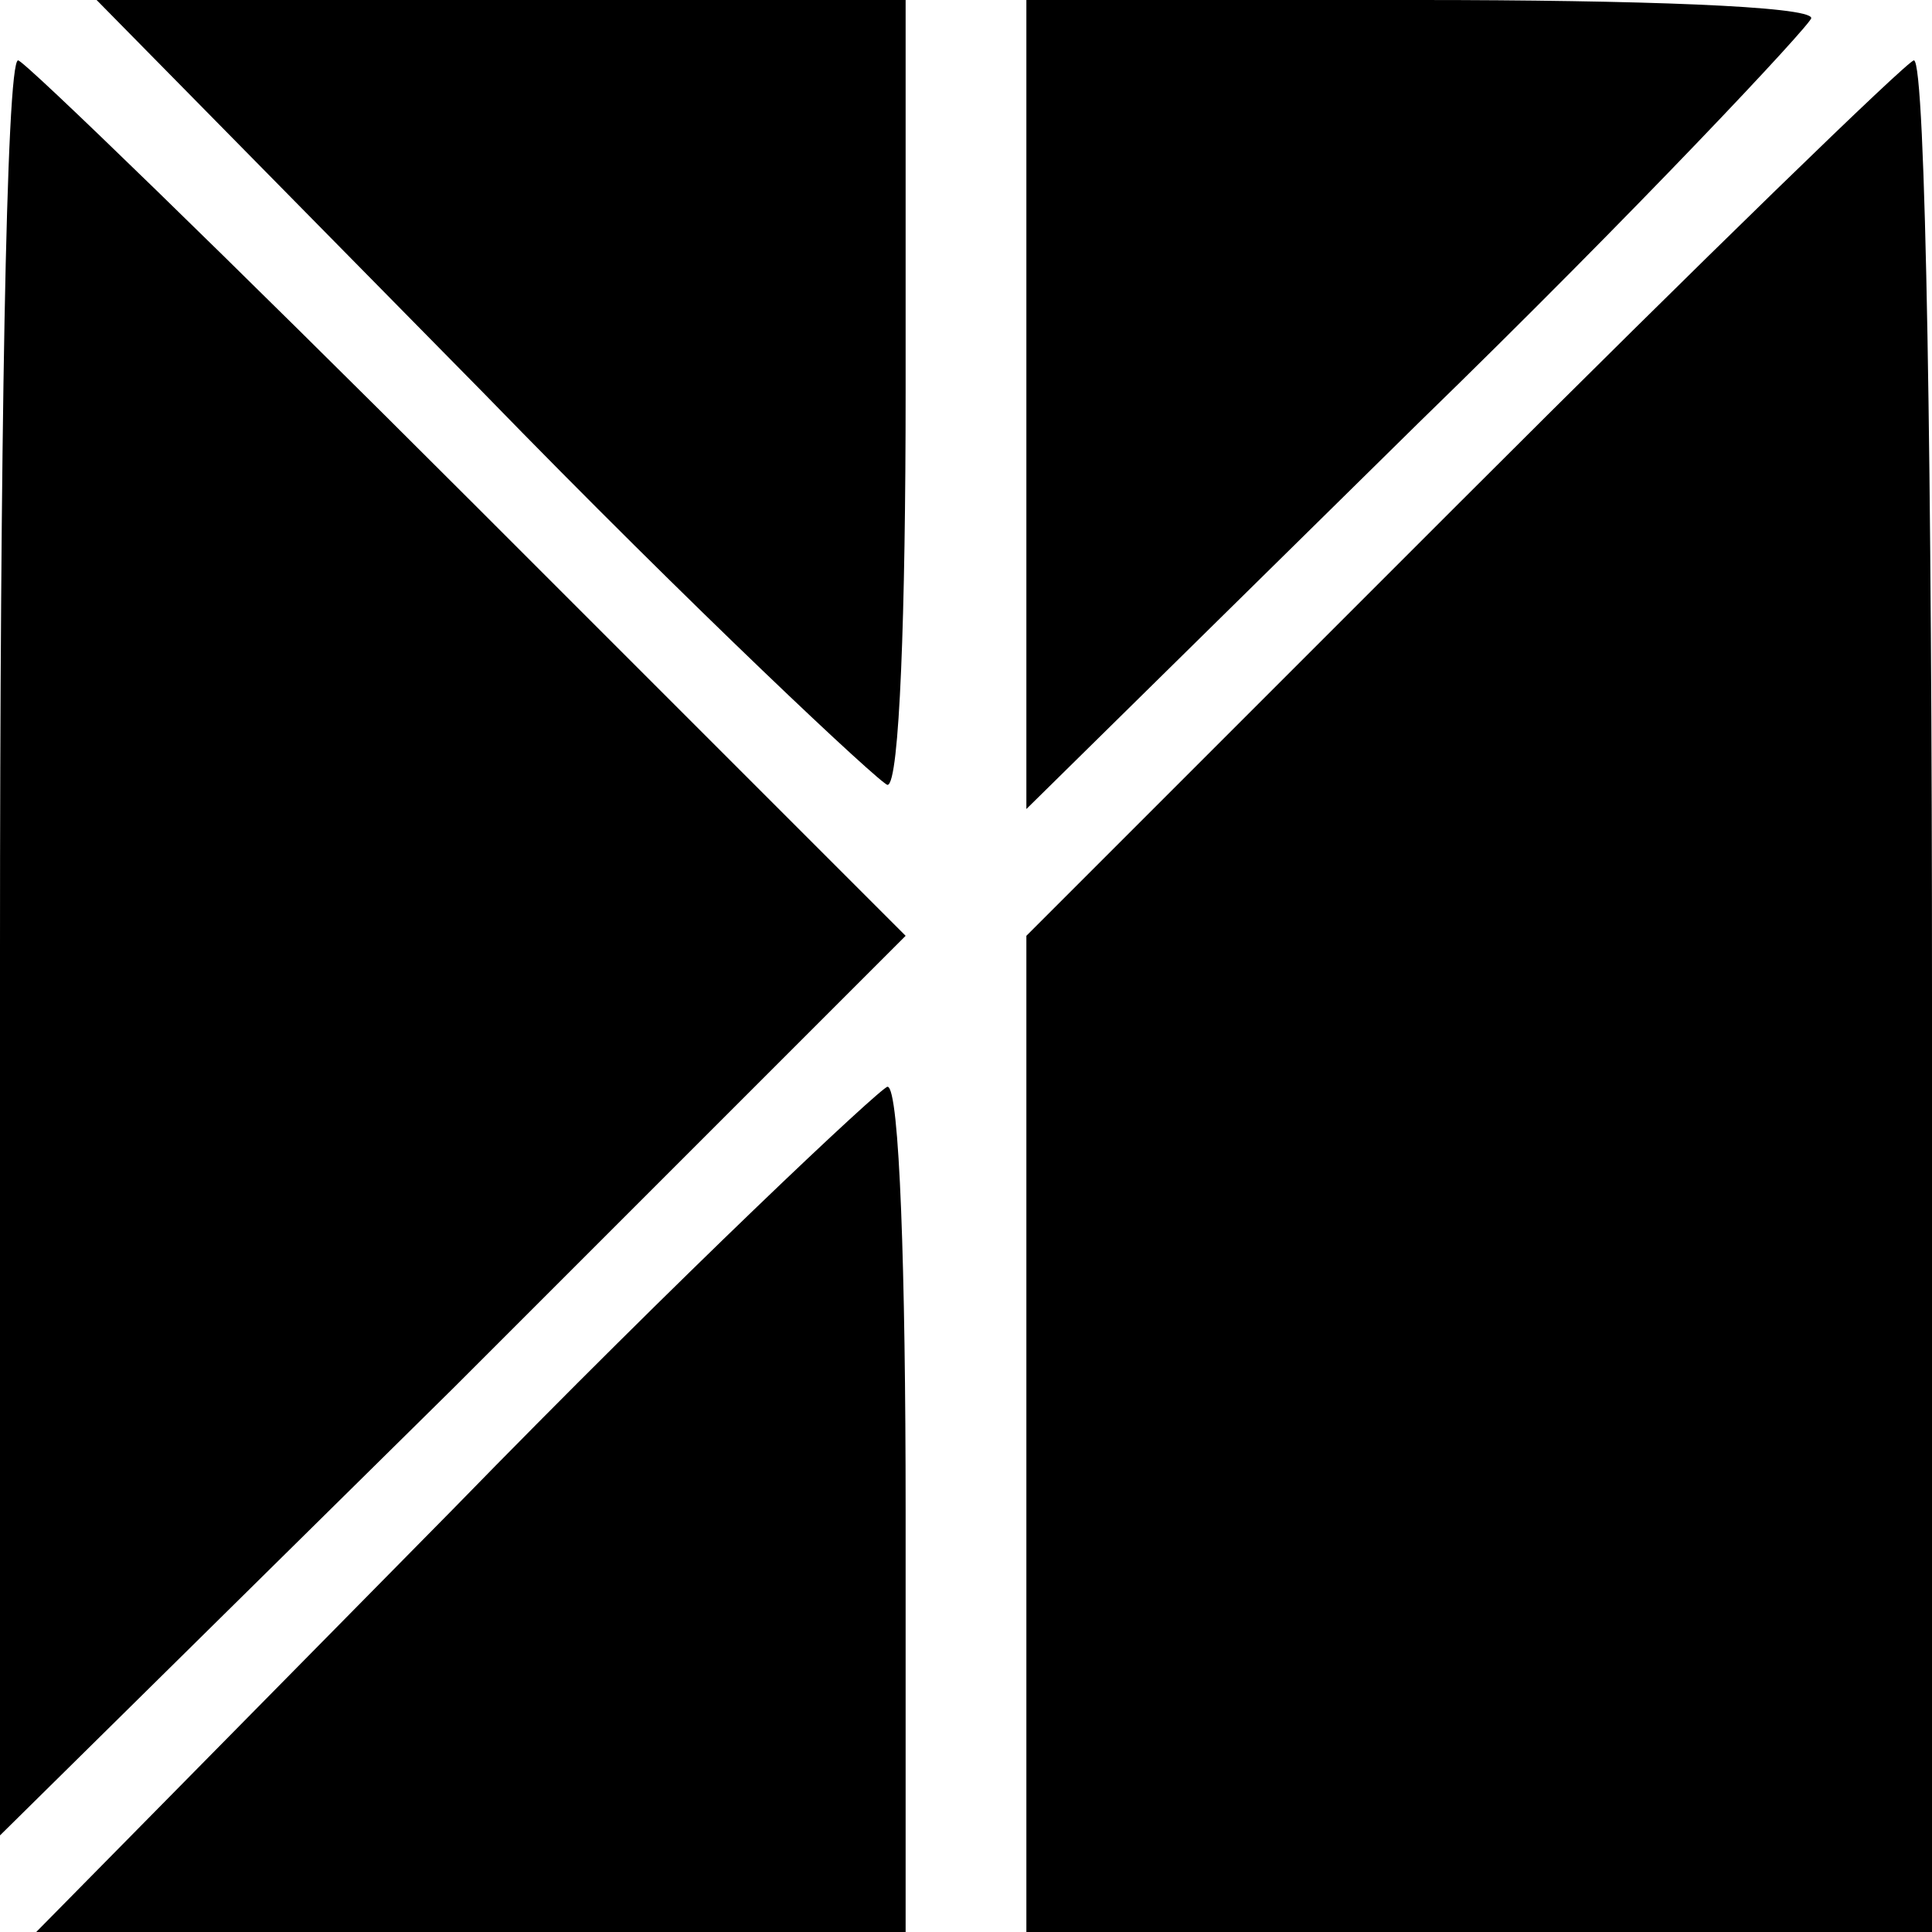 <?xml version="1.0" standalone="no"?>
<!DOCTYPE svg PUBLIC "-//W3C//DTD SVG 20010904//EN"
 "http://www.w3.org/TR/2001/REC-SVG-20010904/DTD/svg10.dtd">
<svg version="1.0" xmlns="http://www.w3.org/2000/svg"
 width="32pt" height="32pt" viewBox="0 0 32 32"
 preserveAspectRatio="xMidYMid meet">
<g transform="translate(0,32) scale(0.1,-0.1)"
fill="#000000" stroke="none">
<path fill="#000000" stroke="none" d="M80 255 c35 -36 66 -65 67 -65 2 0 3
29 3 65 l0 65 -67 0 -67 0 64 -65z"/>
<path fill="#000000" stroke="none" d="M170 253 l0 -67 65 64 c36 35 65 66 65
67 0 2 -29 3 -65 3 l-65 0 0 -67z"/>
<path fill="#000000" stroke="none" d="M0 163 l0 -147 75 74 75 75 -72 72
c-40 40 -74 73 -75 73 -2 0 -3 -66 -3 -147z"/>
<path fill="#000000" stroke="none" d="M242 237 l-72 -72 0 -83 0 -82 75 0 75
0 0 155 c0 85 -1 155 -3 155 -1 0 -35 -33 -75 -73z"/>
<path fill="#000000" stroke="none" d="M75 70 l-69 -70 72 0 72 0 0 70 c0 39
-1 70 -3 70 -1 0 -34 -31 -72 -70z"/>
</g>
</svg>
